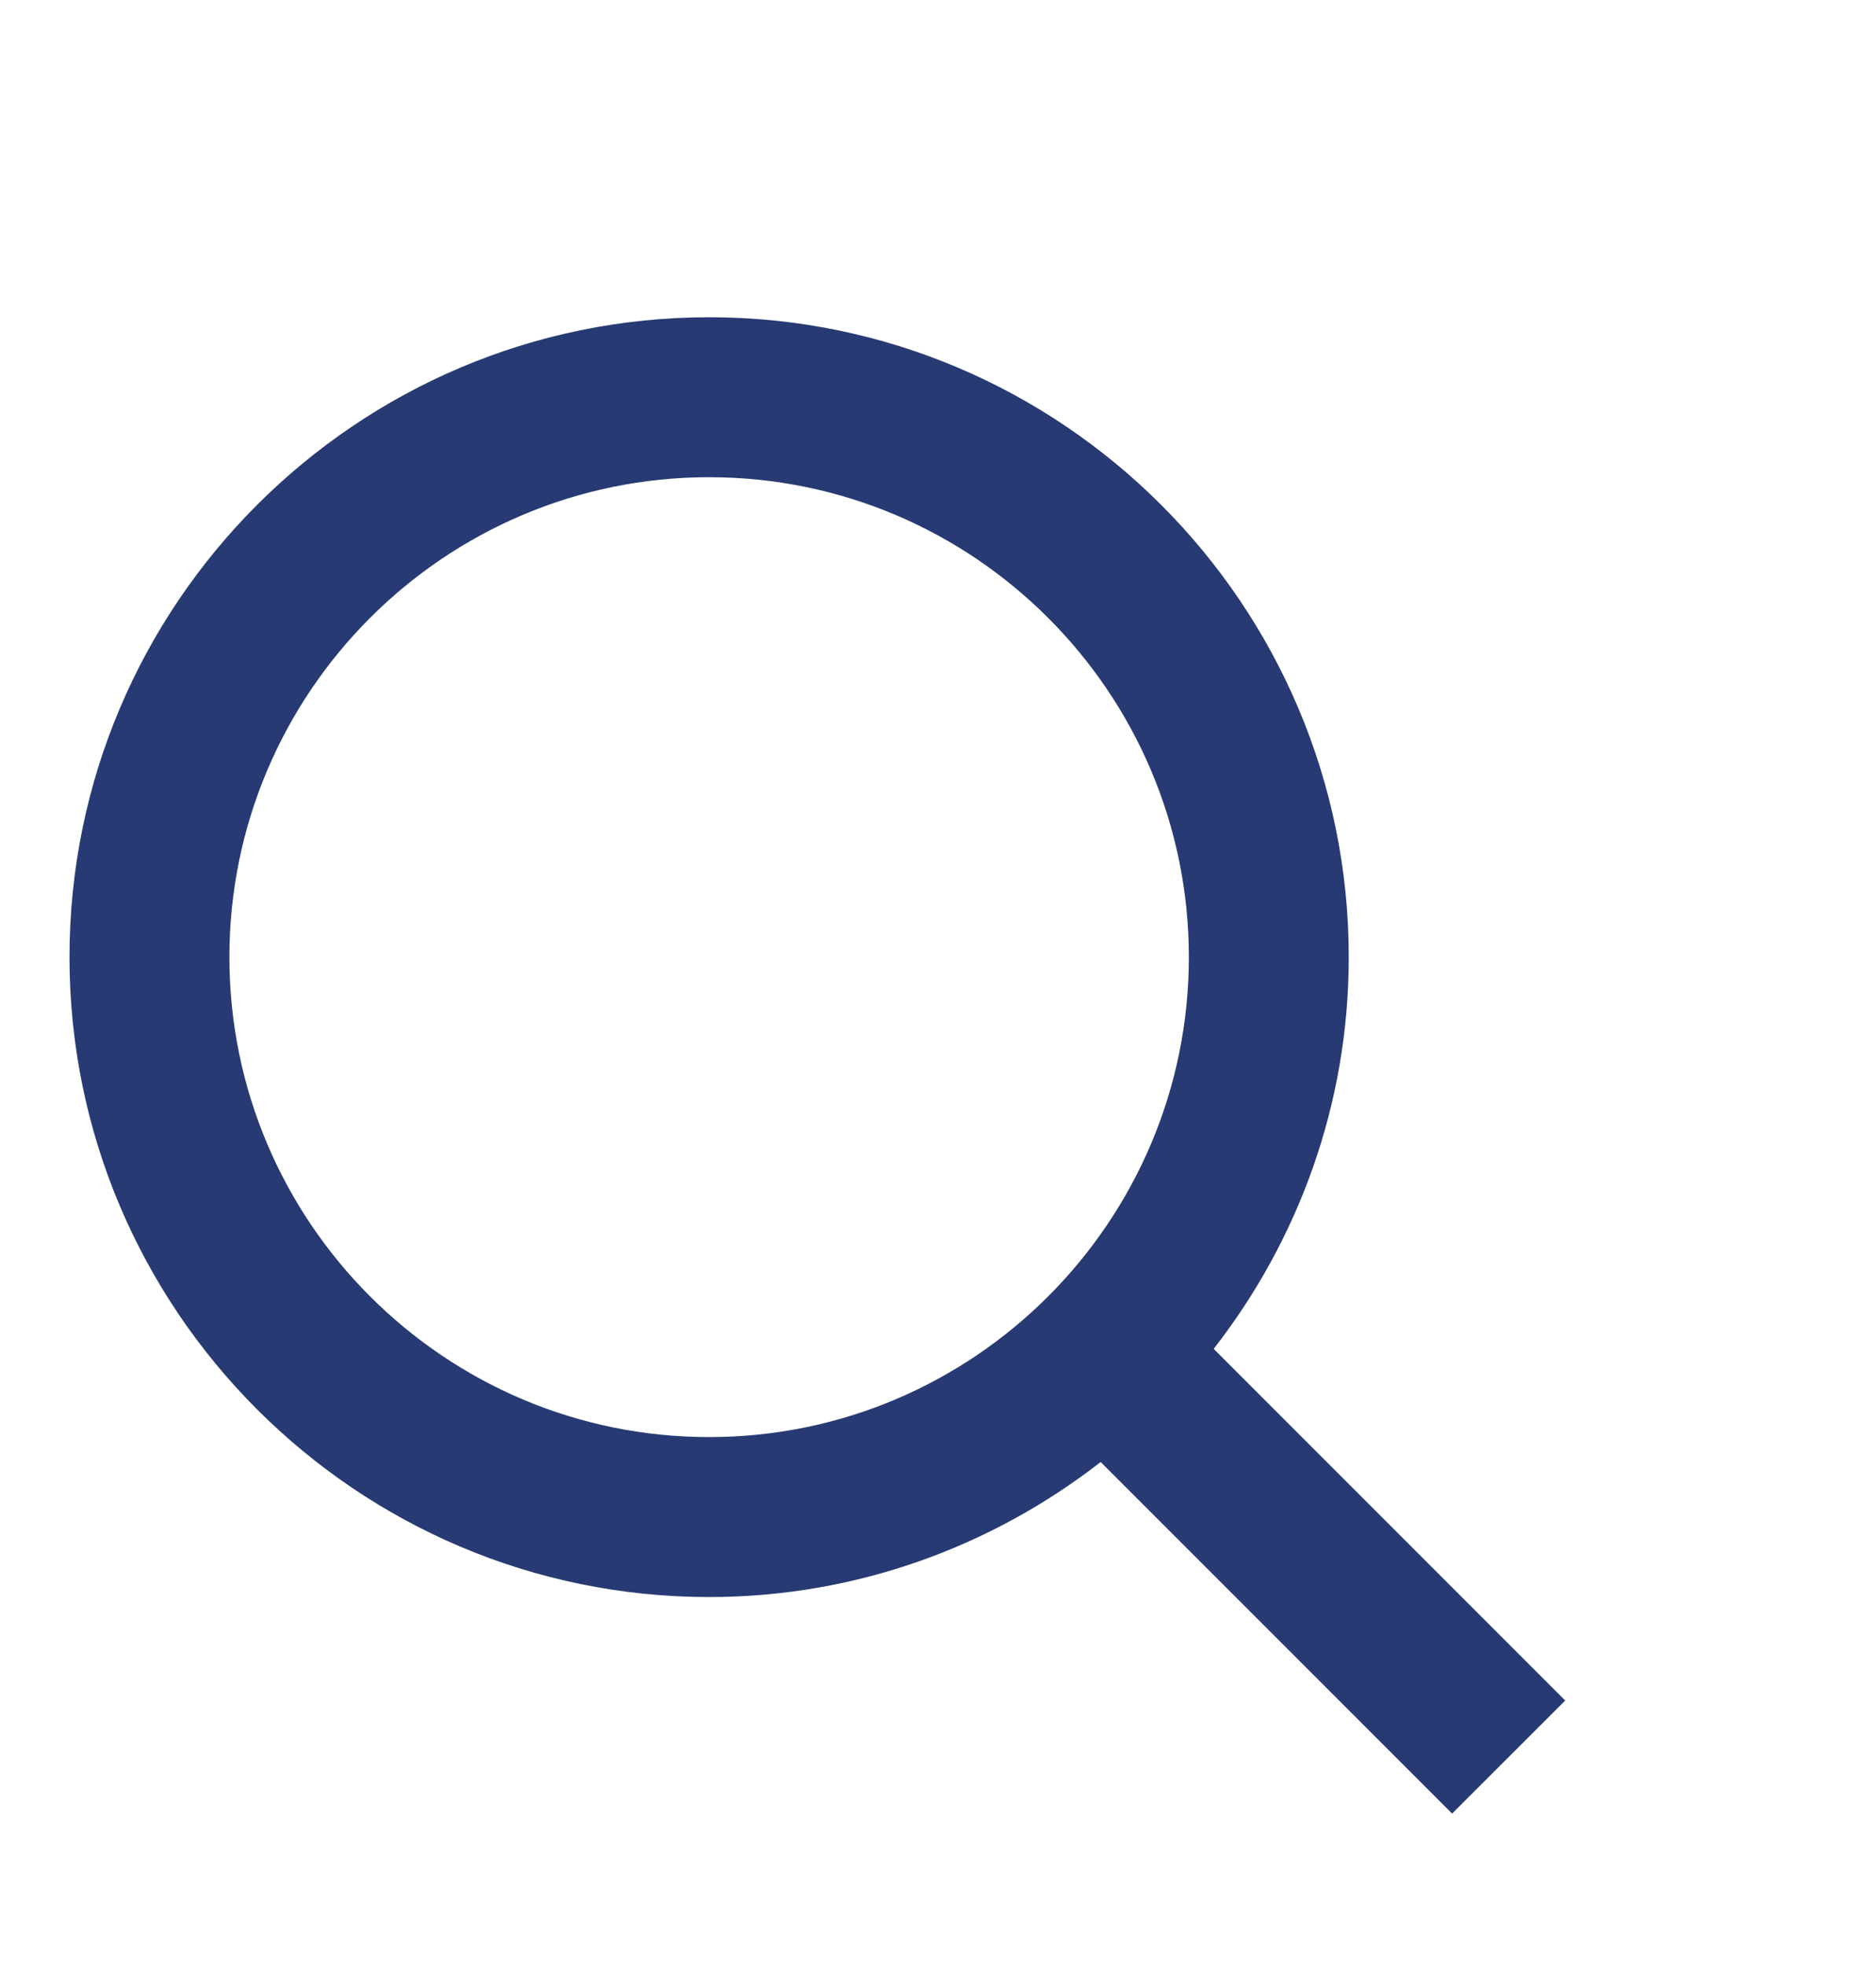 <svg width="21" height="22" viewBox="0 0 21 22" fill="none" xmlns="http://www.w3.org/2000/svg">
	<path
		d="M7.938 17.871C9.59 17.871 11.109 17.302 12.321 16.36L16.255 20.294L17.521 19.029L13.586 15.094C14.53 13.882 15.098 12.363 15.098 10.71C15.098 6.763 11.886 3.55 7.938 3.55C3.99 3.55 0.778 6.763 0.778 10.71C0.778 14.658 3.99 17.871 7.938 17.871ZM7.938 5.34C10.899 5.34 13.308 7.749 13.308 10.71C13.308 13.672 10.899 16.081 7.938 16.081C4.976 16.081 2.568 13.672 2.568 10.71C2.568 7.749 4.976 5.34 7.938 5.34Z"
		fill="#273A73" />
</svg>